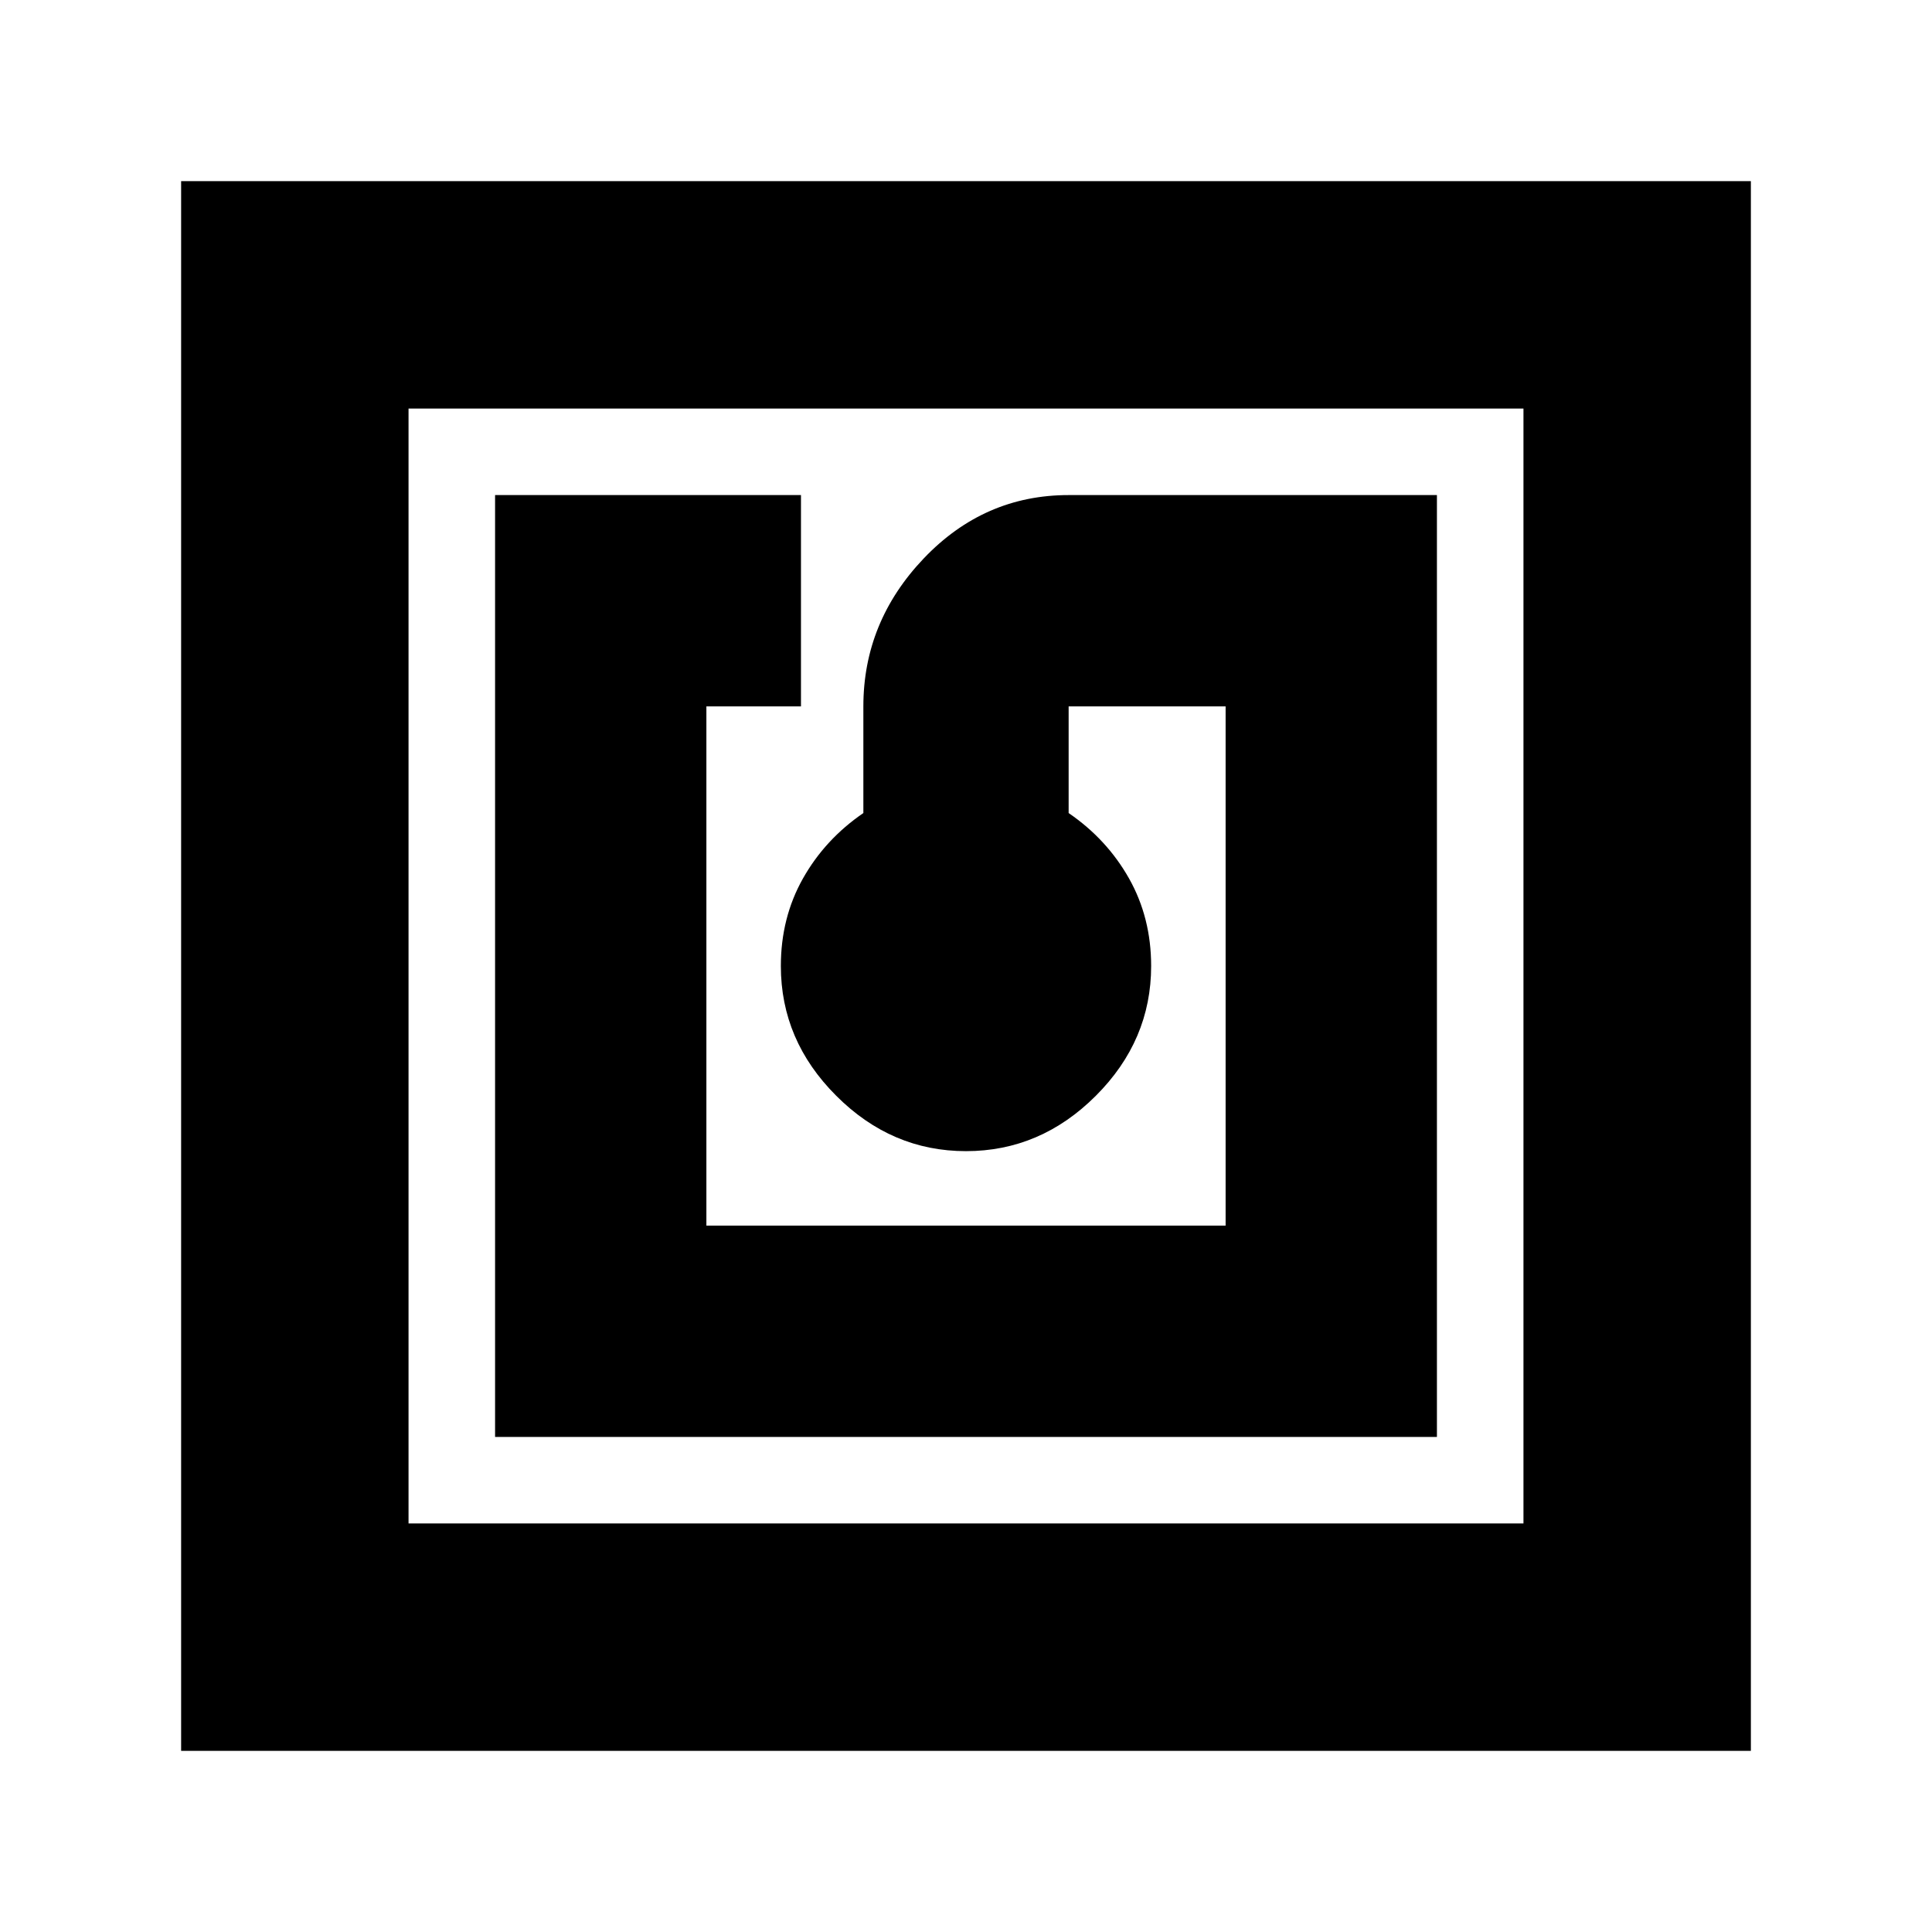 <svg xmlns="http://www.w3.org/2000/svg" height="24" width="24"><path d="M6.15 17.85H17.85V6.15H13.275Q12.225 6.15 11.475 6.937Q10.725 7.725 10.725 8.775V10.1Q10.25 10.425 9.975 10.912Q9.7 11.4 9.7 12Q9.7 12.925 10.388 13.612Q11.075 14.3 12 14.3Q12.925 14.3 13.613 13.612Q14.3 12.925 14.3 12Q14.3 11.4 14.025 10.912Q13.75 10.425 13.275 10.1V8.775H15.225V15.225H8.775V8.775H9.95V6.15H6.15ZM2.25 21.75V2.25H21.75V21.75ZM5.075 18.925H18.925V5.075H5.075ZM5.075 5.075V18.925Z"/></svg>